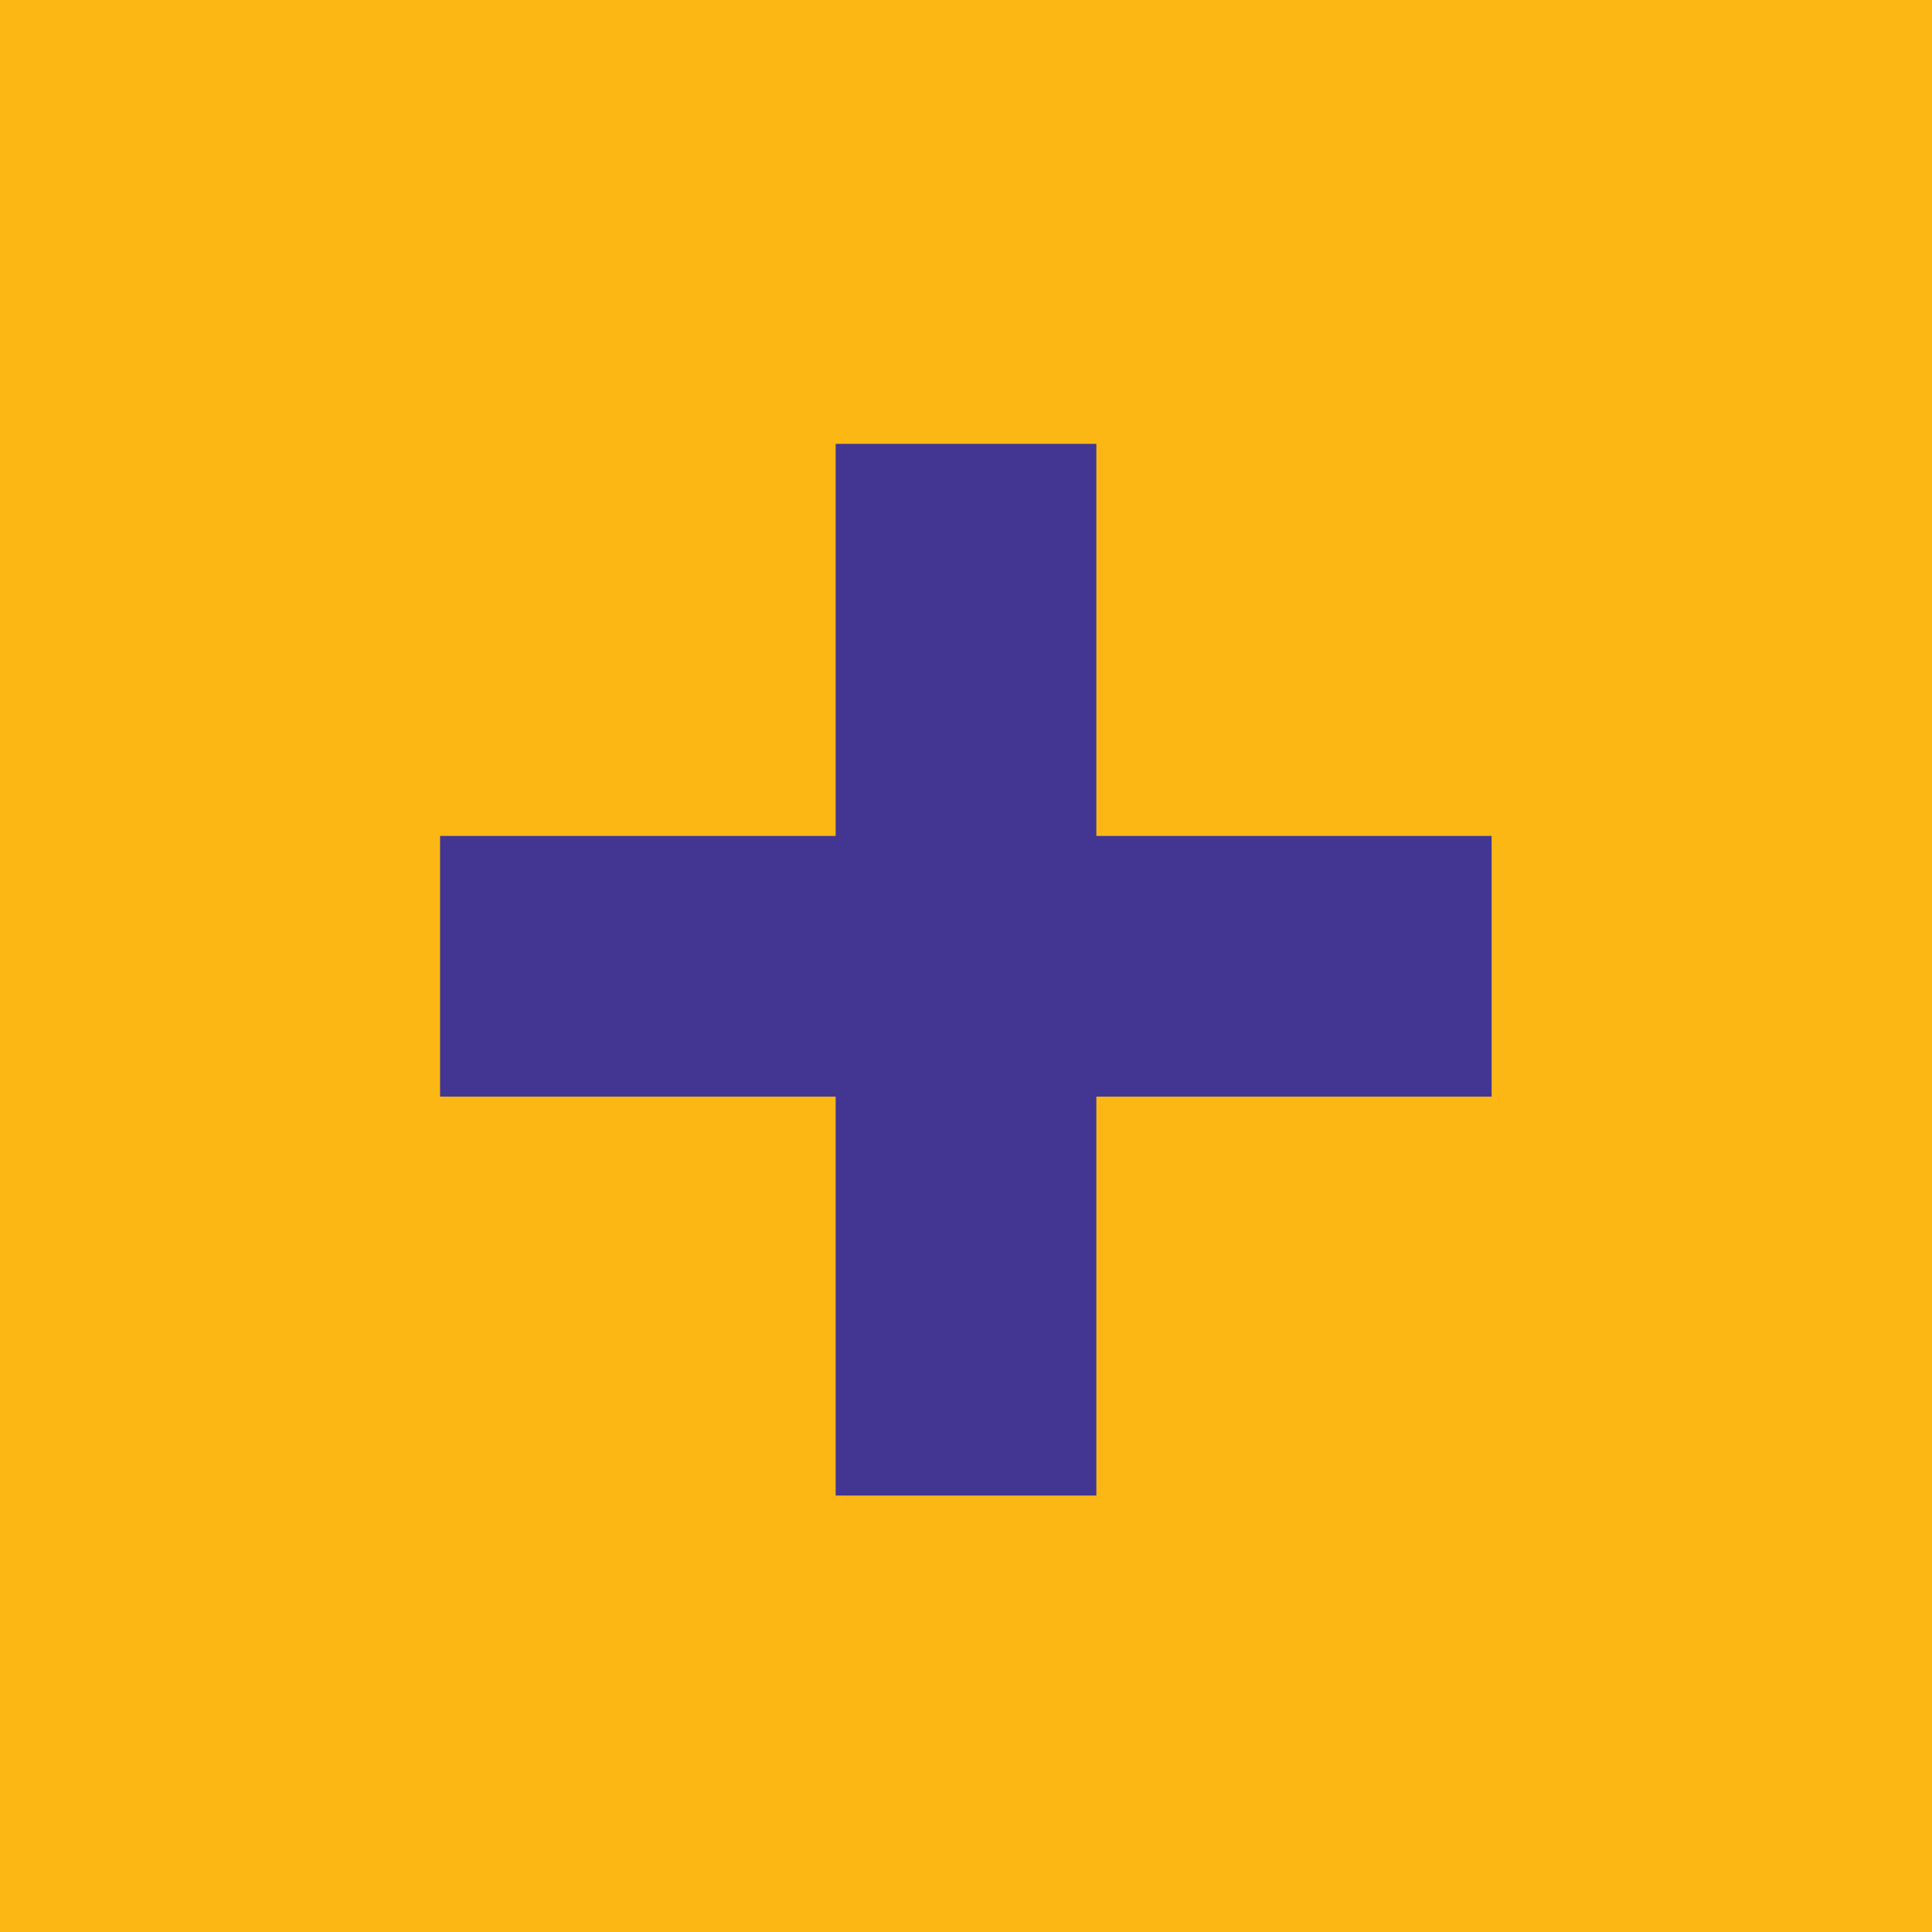 <?xml version="1.0" encoding="utf-8"?>
<!-- Generator: Adobe Illustrator 16.0.0, SVG Export Plug-In . SVG Version: 6.00 Build 0)  -->
<!DOCTYPE svg PUBLIC "-//W3C//DTD SVG 1.1//EN" "http://www.w3.org/Graphics/SVG/1.1/DTD/svg11.dtd">
<svg version="1.1" id="Layer_1" xmlns="http://www.w3.org/2000/svg" xmlns:xlink="http://www.w3.org/1999/xlink" x="0px" y="0px"
	 width="13.28px" height="13.28px" viewBox="0 0 13.28 13.28" enable-background="new 0 0 13.28 13.28" xml:space="preserve">
<rect fill="#FCB715" width="13.28" height="13.28"/>
<rect x="3.025" y="5.746" fill="#423692" width="7.228" height="1.792"/>
<rect x="5.744" y="3.051" fill="#423692" width="1.792" height="7.229"/>
</svg>
